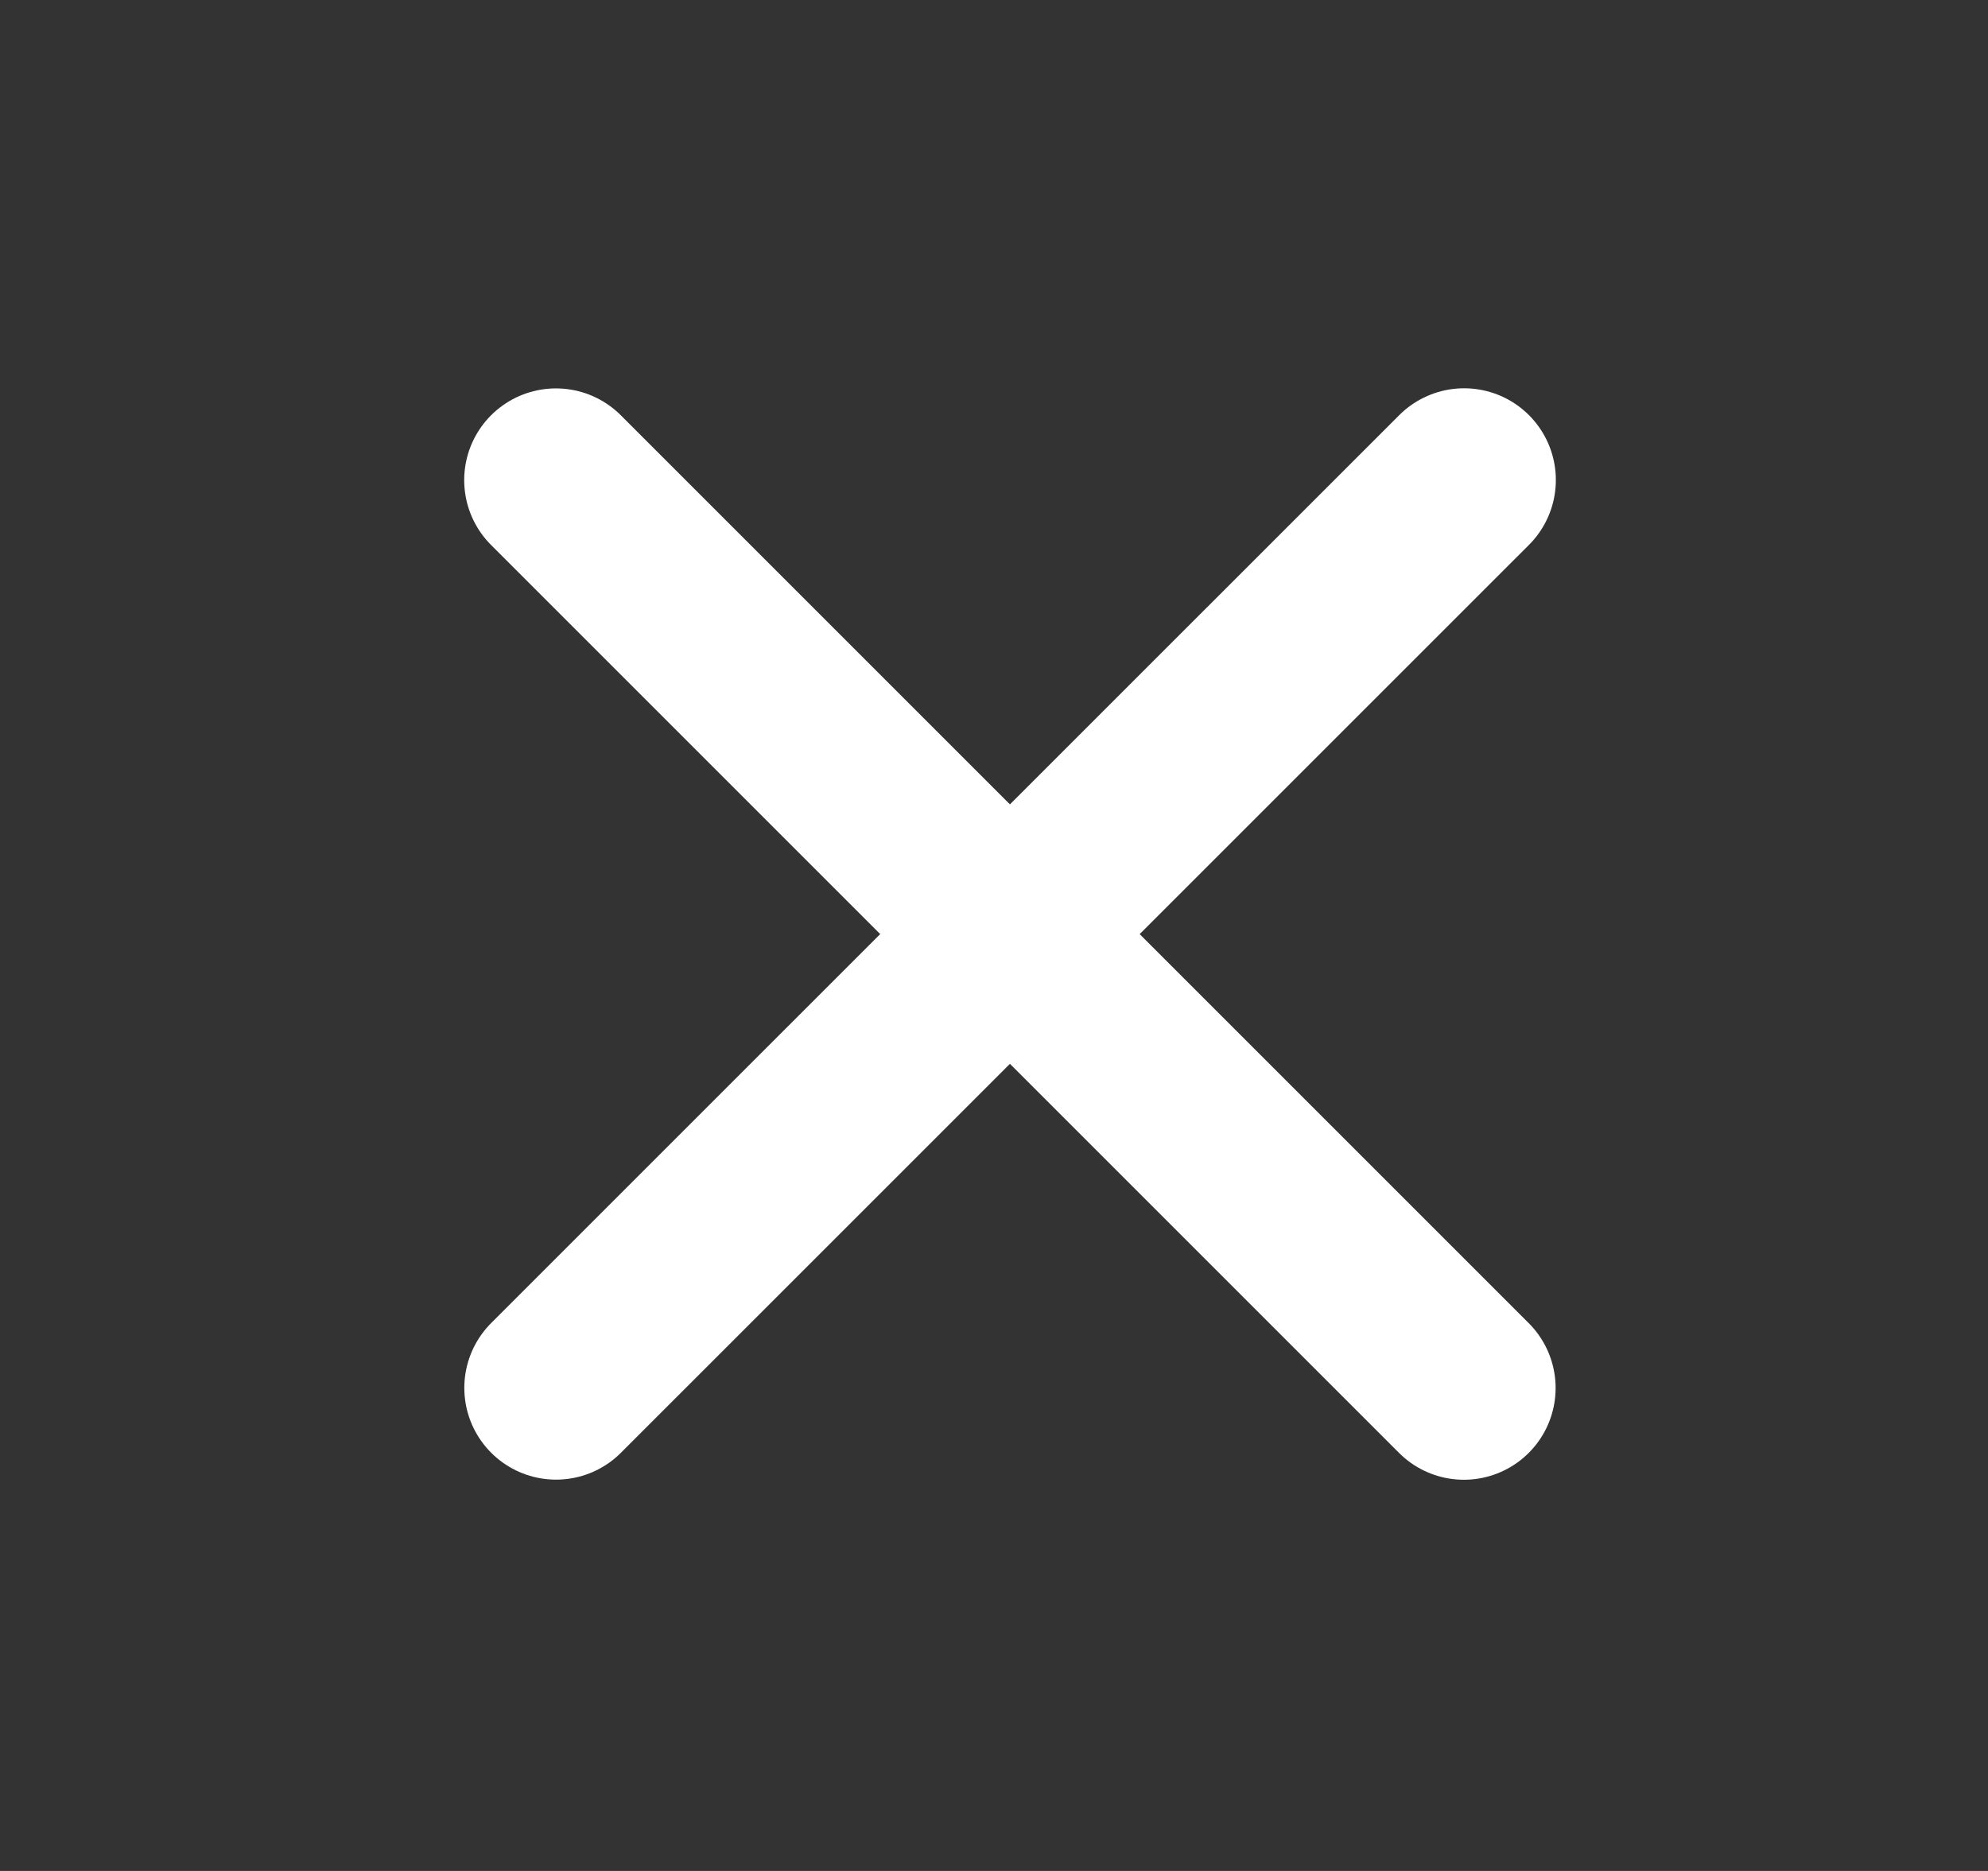 <svg width="17" height="16" viewBox="0 0 17 16" fill="none" xmlns="http://www.w3.org/2000/svg">
<rect x="0" y="0" width="17" height="16" fill="#333333" stroke="none"/>
<path d="M12.52 4.105L4.755 11.869" stroke="white" stroke-width="1.569" stroke-linecap="round" stroke-linejoin="round"/>
<path d="M4.754 4.106L12.518 11.87" stroke="white" stroke-width="1.569" stroke-linecap="round" stroke-linejoin="round"/>
</svg>
